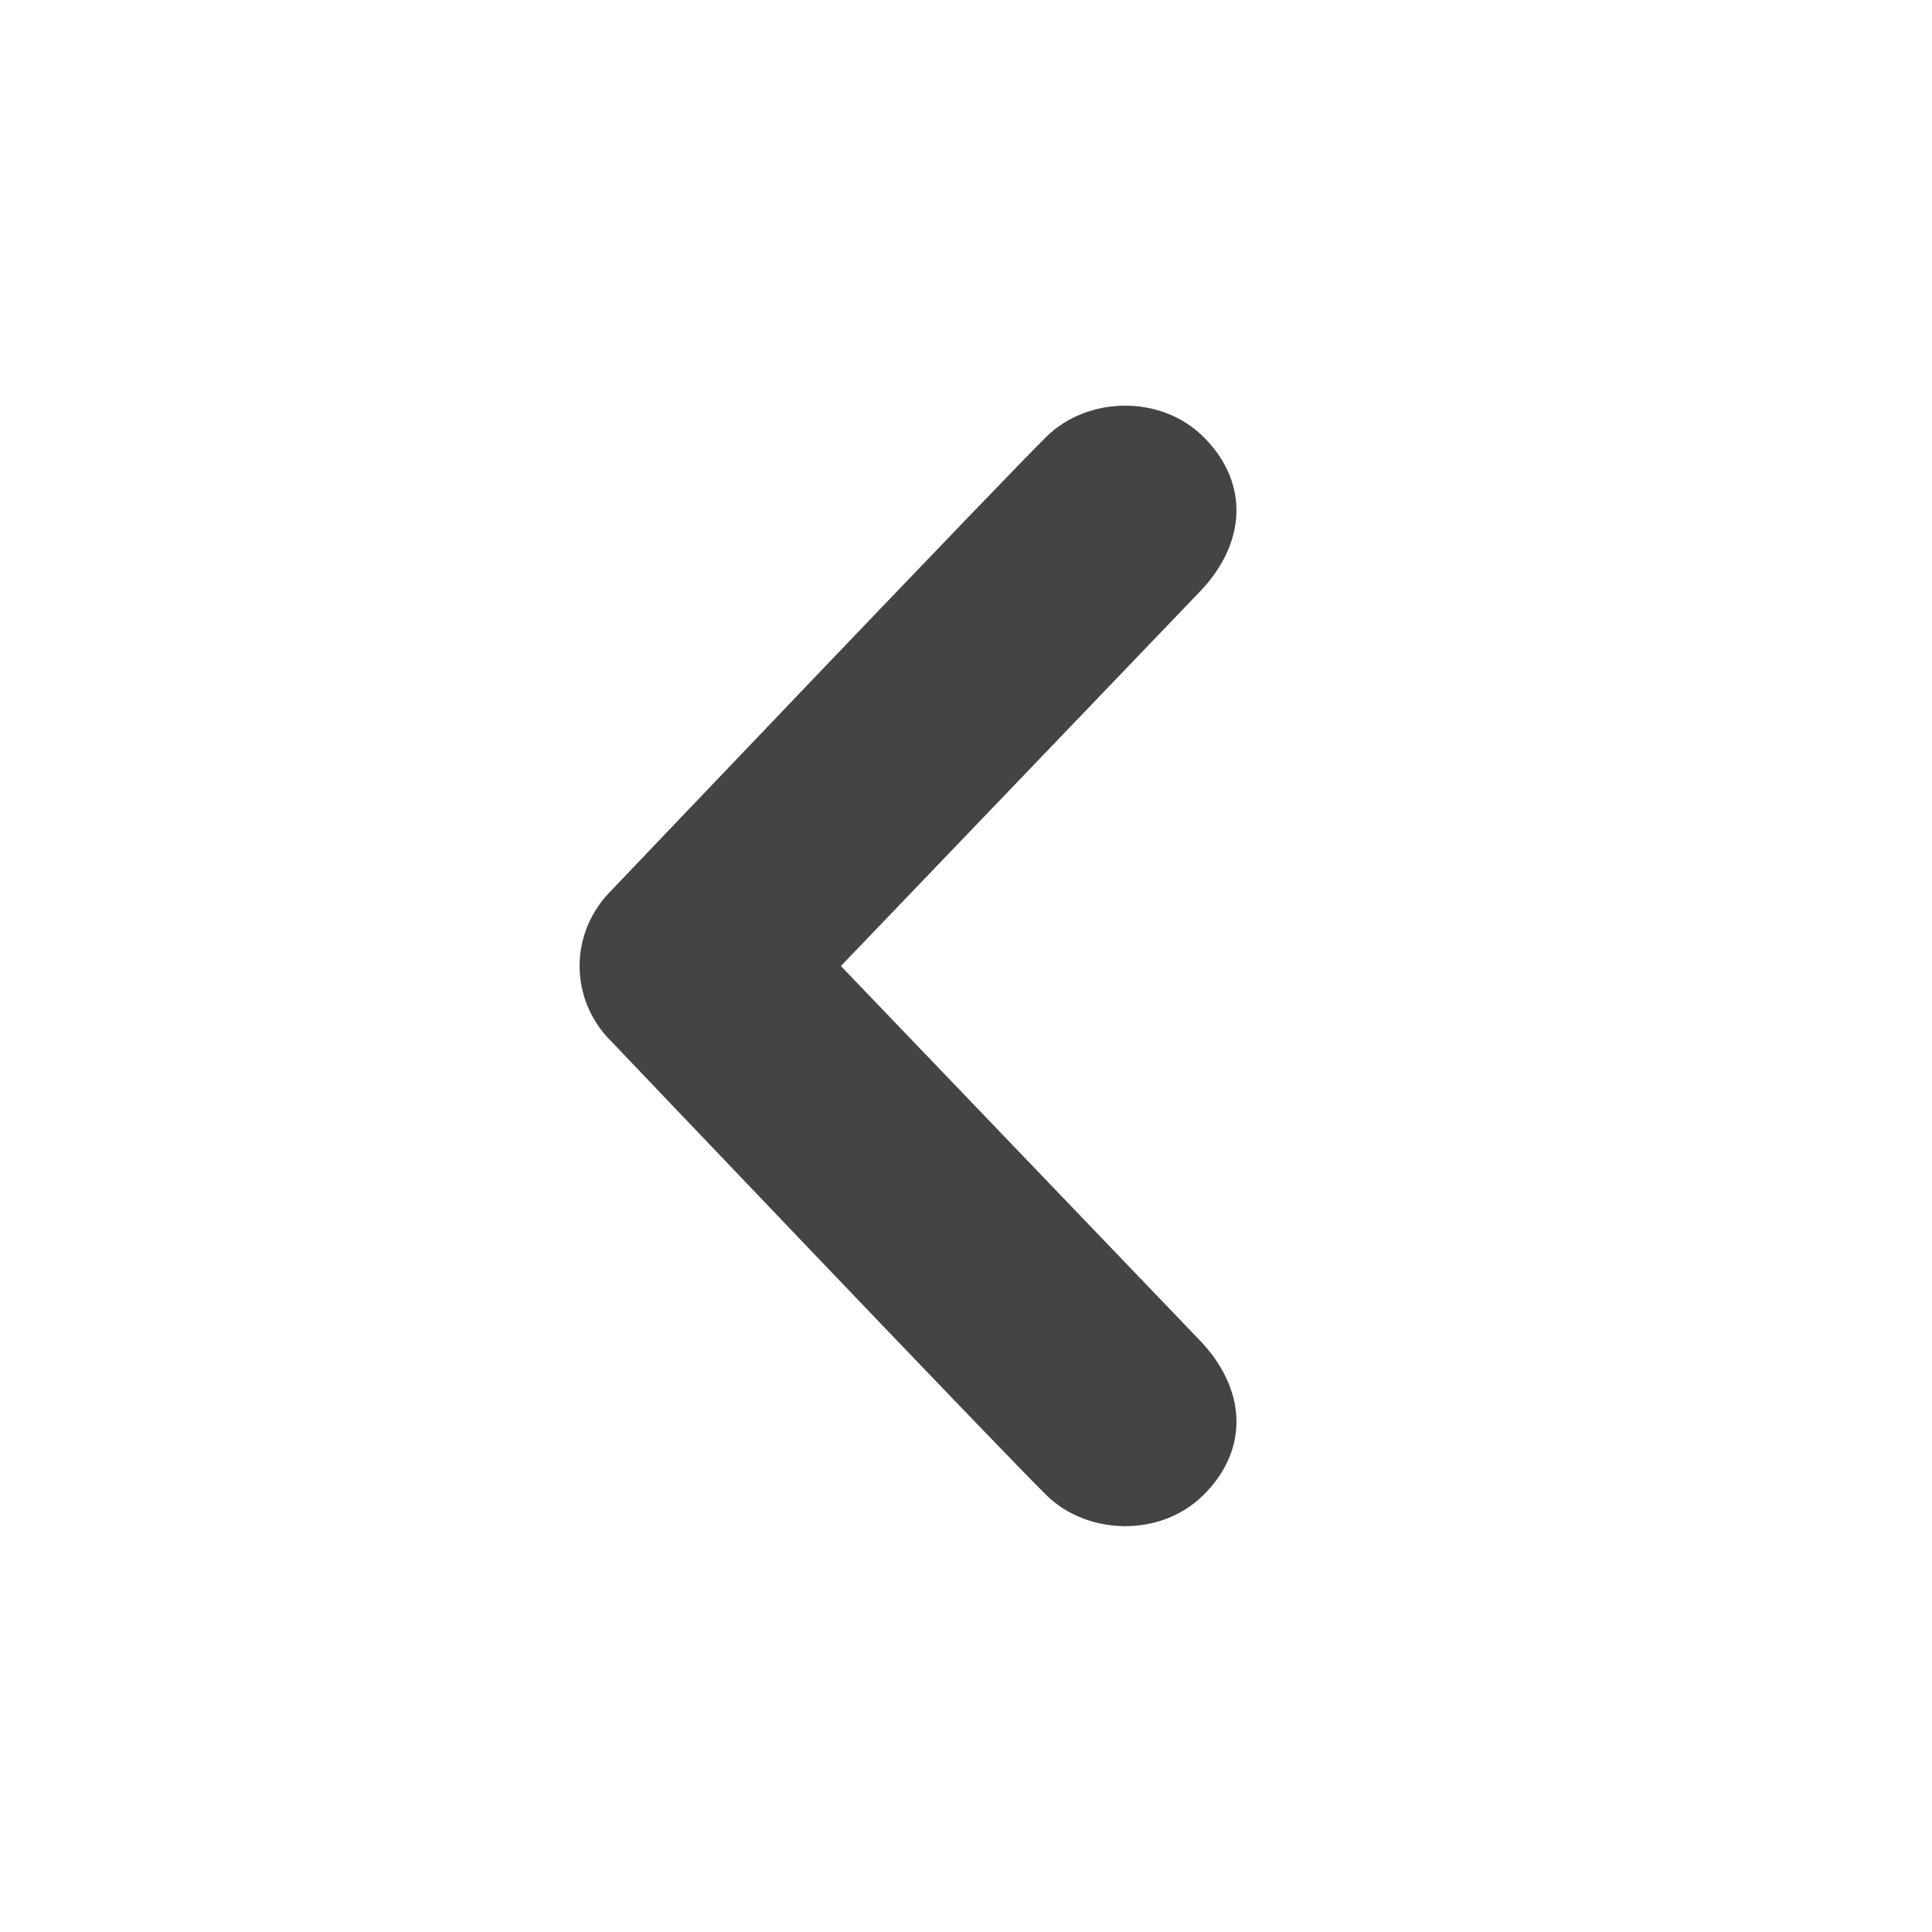 <?xml version="1.0" encoding="utf-8"?>
<!-- Generated by IcoMoon.io -->
<!DOCTYPE svg PUBLIC "-//W3C//DTD SVG 1.1//EN" "http://www.w3.org/Graphics/SVG/1.1/DTD/svg11.dtd">
<svg version="1.1" xmlns="http://www.w3.org/2000/svg" xmlns:xlink="http://www.w3.org/1999/xlink" width="72" height="72" viewBox="0 0 72 72">
<path fill="#444" d="M44.827 16.258c1.606 1.57 1.732 3.755 0 5.674l-13.489 14.069 13.489 14.069c1.732 1.919 1.606 4.108 0 5.666-1.602 1.57-4.309 1.469-5.814 0-1.505-1.462-16.207-16.902-16.207-16.902-0.803-0.781-1.206-1.807-1.206-2.833s0.403-2.052 1.206-2.84c0 0 14.702-15.433 16.207-16.902 1.505-1.472 4.212-1.57 5.814 0z"></path>
</svg>
